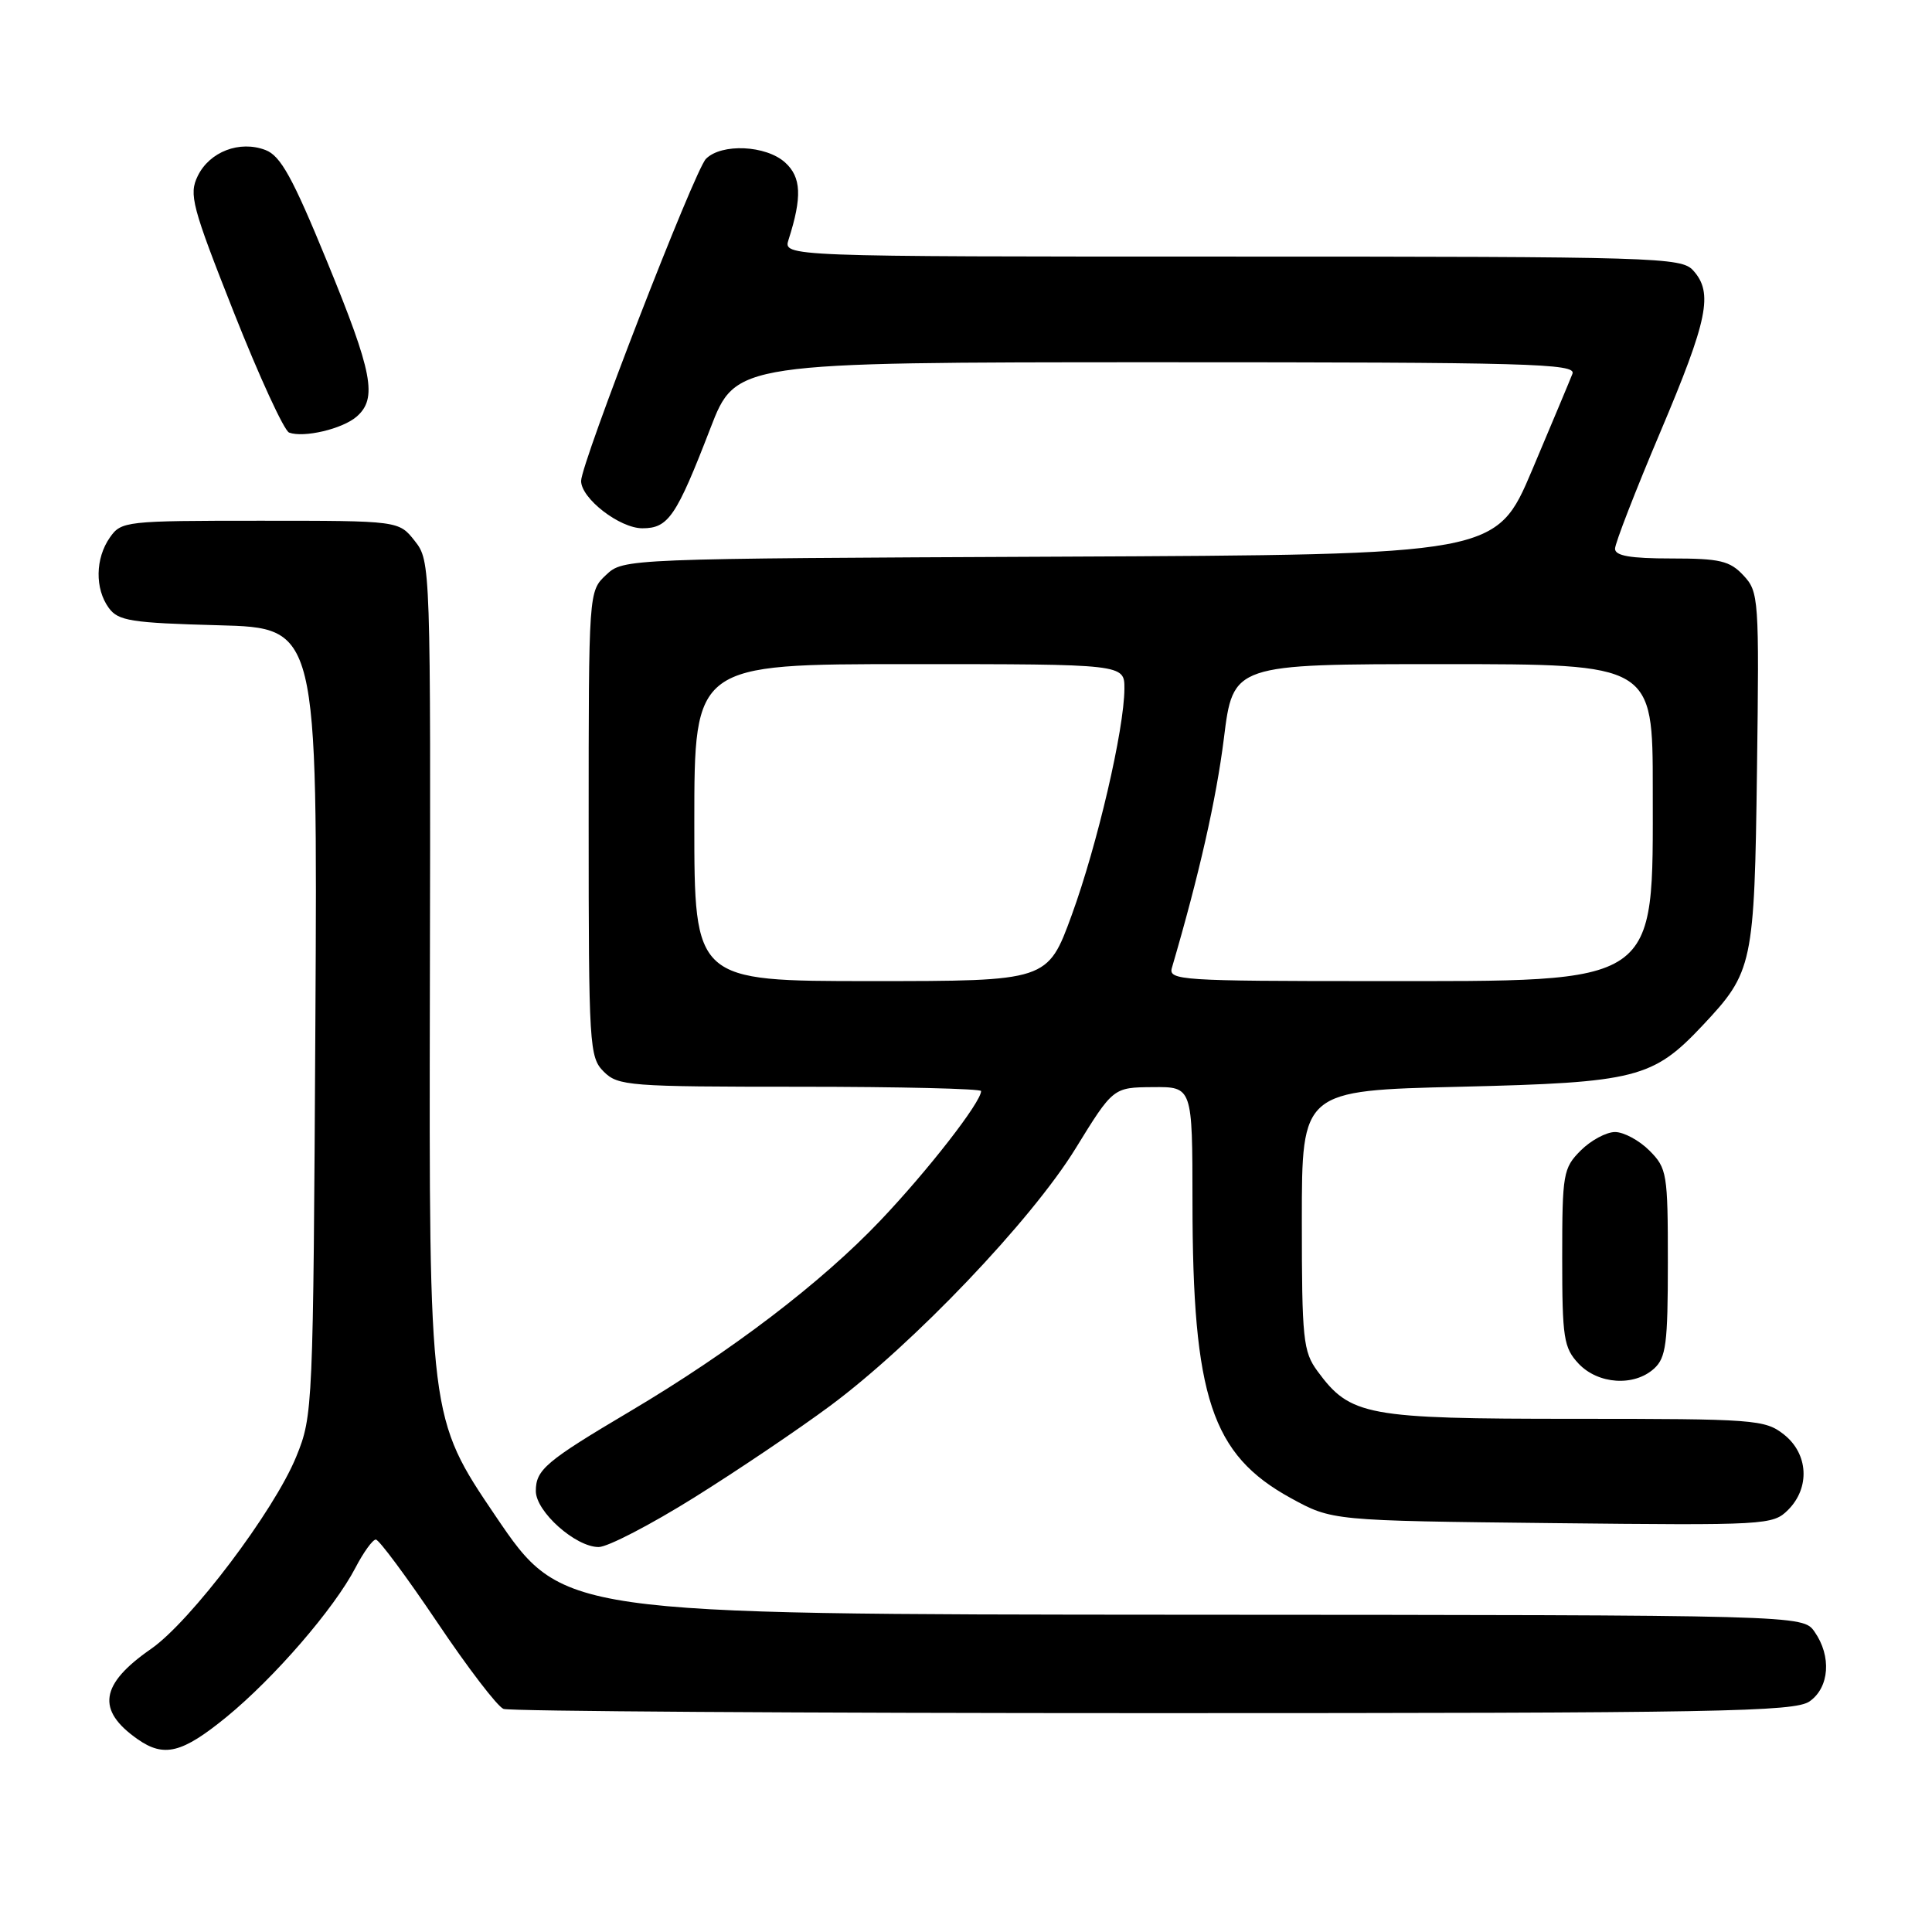<?xml version="1.0" encoding="UTF-8" standalone="no"?>
<!DOCTYPE svg PUBLIC "-//W3C//DTD SVG 1.1//EN" "http://www.w3.org/Graphics/SVG/1.1/DTD/svg11.dtd" >
<svg xmlns="http://www.w3.org/2000/svg" xmlns:xlink="http://www.w3.org/1999/xlink" version="1.1" viewBox="0 0 256 256">
 <g >
 <path fill="currentColor"
d=" M 30.01 227.51 C 36.36 222.31 44.27 213.16 47.09 207.75 C 48.16 205.69 49.38 204.00 49.80 204.00 C 50.22 204.00 53.87 208.93 57.92 214.94 C 61.96 220.96 65.92 226.14 66.72 226.44 C 67.51 226.75 106.28 227.00 152.86 227.00 C 227.90 227.00 237.81 226.82 239.78 225.44 C 242.41 223.60 242.71 219.46 240.44 216.22 C 238.89 214.00 238.89 214.00 156.69 213.96 C 74.50 213.91 74.50 213.91 65.67 200.89 C 56.85 187.86 56.85 187.86 56.96 131.11 C 57.07 74.81 57.06 74.34 54.96 71.68 C 52.85 69.00 52.85 69.00 34.48 69.00 C 16.63 69.00 16.07 69.06 14.56 71.22 C 12.62 73.99 12.56 78.01 14.42 80.56 C 15.67 82.27 17.36 82.54 28.96 82.85 C 42.08 83.20 42.08 83.20 41.79 135.35 C 41.50 186.70 41.47 187.58 39.26 193.00 C 36.34 200.19 25.26 214.85 20.01 218.49 C 13.25 223.18 12.74 226.60 18.23 230.45 C 21.74 232.91 24.13 232.31 30.01 227.51 Z  M 92.00 198.42 C 97.78 194.81 105.88 189.34 110.00 186.28 C 121.01 178.11 136.65 161.71 142.50 152.21 C 147.50 144.09 147.50 144.09 152.75 144.05 C 158.00 144.00 158.00 144.00 158.01 159.25 C 158.02 185.15 160.54 192.74 171.03 198.50 C 176.50 201.50 176.50 201.50 205.68 201.82 C 234.07 202.13 234.92 202.08 236.93 200.07 C 239.87 197.13 239.62 192.63 236.37 190.07 C 233.86 188.10 232.51 188.00 208.62 188.00 C 180.99 188.00 178.93 187.61 174.57 181.68 C 172.67 179.09 172.50 177.48 172.50 161.68 C 172.50 144.50 172.50 144.50 193.50 144.00 C 216.83 143.44 219.01 142.89 225.64 135.84 C 232.27 128.78 232.47 127.86 232.81 102.00 C 233.11 79.29 233.05 78.42 231.02 76.25 C 229.21 74.31 227.91 74.00 221.46 74.00 C 216.03 74.00 214.00 73.65 214.00 72.71 C 214.00 72.00 216.70 65.04 220.00 57.25 C 226.32 42.31 227.04 38.80 224.35 35.83 C 222.78 34.10 219.56 34.00 163.23 34.00 C 103.77 34.00 103.77 34.00 104.49 31.75 C 106.30 26.10 106.18 23.47 104.03 21.53 C 101.50 19.24 95.60 18.97 93.54 21.05 C 92.03 22.58 77.00 61.37 77.00 63.73 C 77.00 66.05 82.11 70.00 85.12 70.00 C 88.56 70.00 89.61 68.46 94.13 56.75 C 97.50 48.01 97.50 48.01 153.22 48.00 C 202.59 48.00 208.87 48.17 208.36 49.52 C 208.04 50.35 205.63 56.09 203.02 62.27 C 198.26 73.50 198.26 73.50 140.44 73.76 C 82.68 74.02 82.61 74.02 80.31 76.18 C 78.00 78.35 78.00 78.35 78.00 109.17 C 78.00 138.67 78.09 140.09 80.00 142.00 C 81.89 143.89 83.33 144.00 106.00 144.00 C 119.20 144.00 130.00 144.26 130.00 144.57 C 130.00 146.04 122.98 155.07 116.66 161.72 C 108.82 169.97 96.94 179.03 83.50 187.00 C 72.33 193.62 71.00 194.74 71.00 197.57 C 71.00 200.30 76.27 205.00 79.33 204.99 C 80.52 204.99 86.22 202.03 92.00 198.42 Z  M 219.17 181.35 C 220.76 179.91 221.00 178.03 221.00 167.30 C 221.00 155.48 220.89 154.80 218.55 152.45 C 217.20 151.10 215.15 150.00 214.00 150.00 C 212.85 150.00 210.80 151.10 209.45 152.45 C 207.13 154.78 207.00 155.52 207.00 166.64 C 207.00 177.31 207.20 178.58 209.17 180.69 C 211.76 183.43 216.52 183.75 219.17 181.35 Z  M 47.25 55.21 C 50.04 52.79 49.39 49.39 43.34 34.66 C 38.77 23.51 37.18 20.64 35.18 19.88 C 31.75 18.57 27.77 20.10 26.20 23.32 C 25.01 25.76 25.42 27.32 31.00 41.43 C 34.36 49.92 37.65 57.07 38.31 57.32 C 40.26 58.04 45.37 56.84 47.25 55.21 Z  M 92.00 109.00 C 92.00 88.00 92.00 88.00 120.50 88.00 C 149.00 88.00 149.00 88.00 148.99 91.25 C 148.97 96.64 145.40 111.95 142.01 121.25 C 138.81 130.00 138.81 130.00 115.41 130.00 C 92.00 130.00 92.00 130.00 92.00 109.00 Z  M 155.28 128.25 C 158.90 115.90 161.15 105.96 162.17 97.85 C 163.39 88.00 163.39 88.00 191.20 88.00 C 219.00 88.00 219.00 88.00 219.00 104.55 C 219.00 130.82 220.20 130.00 181.98 130.00 C 156.53 130.00 154.80 129.89 155.28 128.25 Z "/>
</g>
</svg>